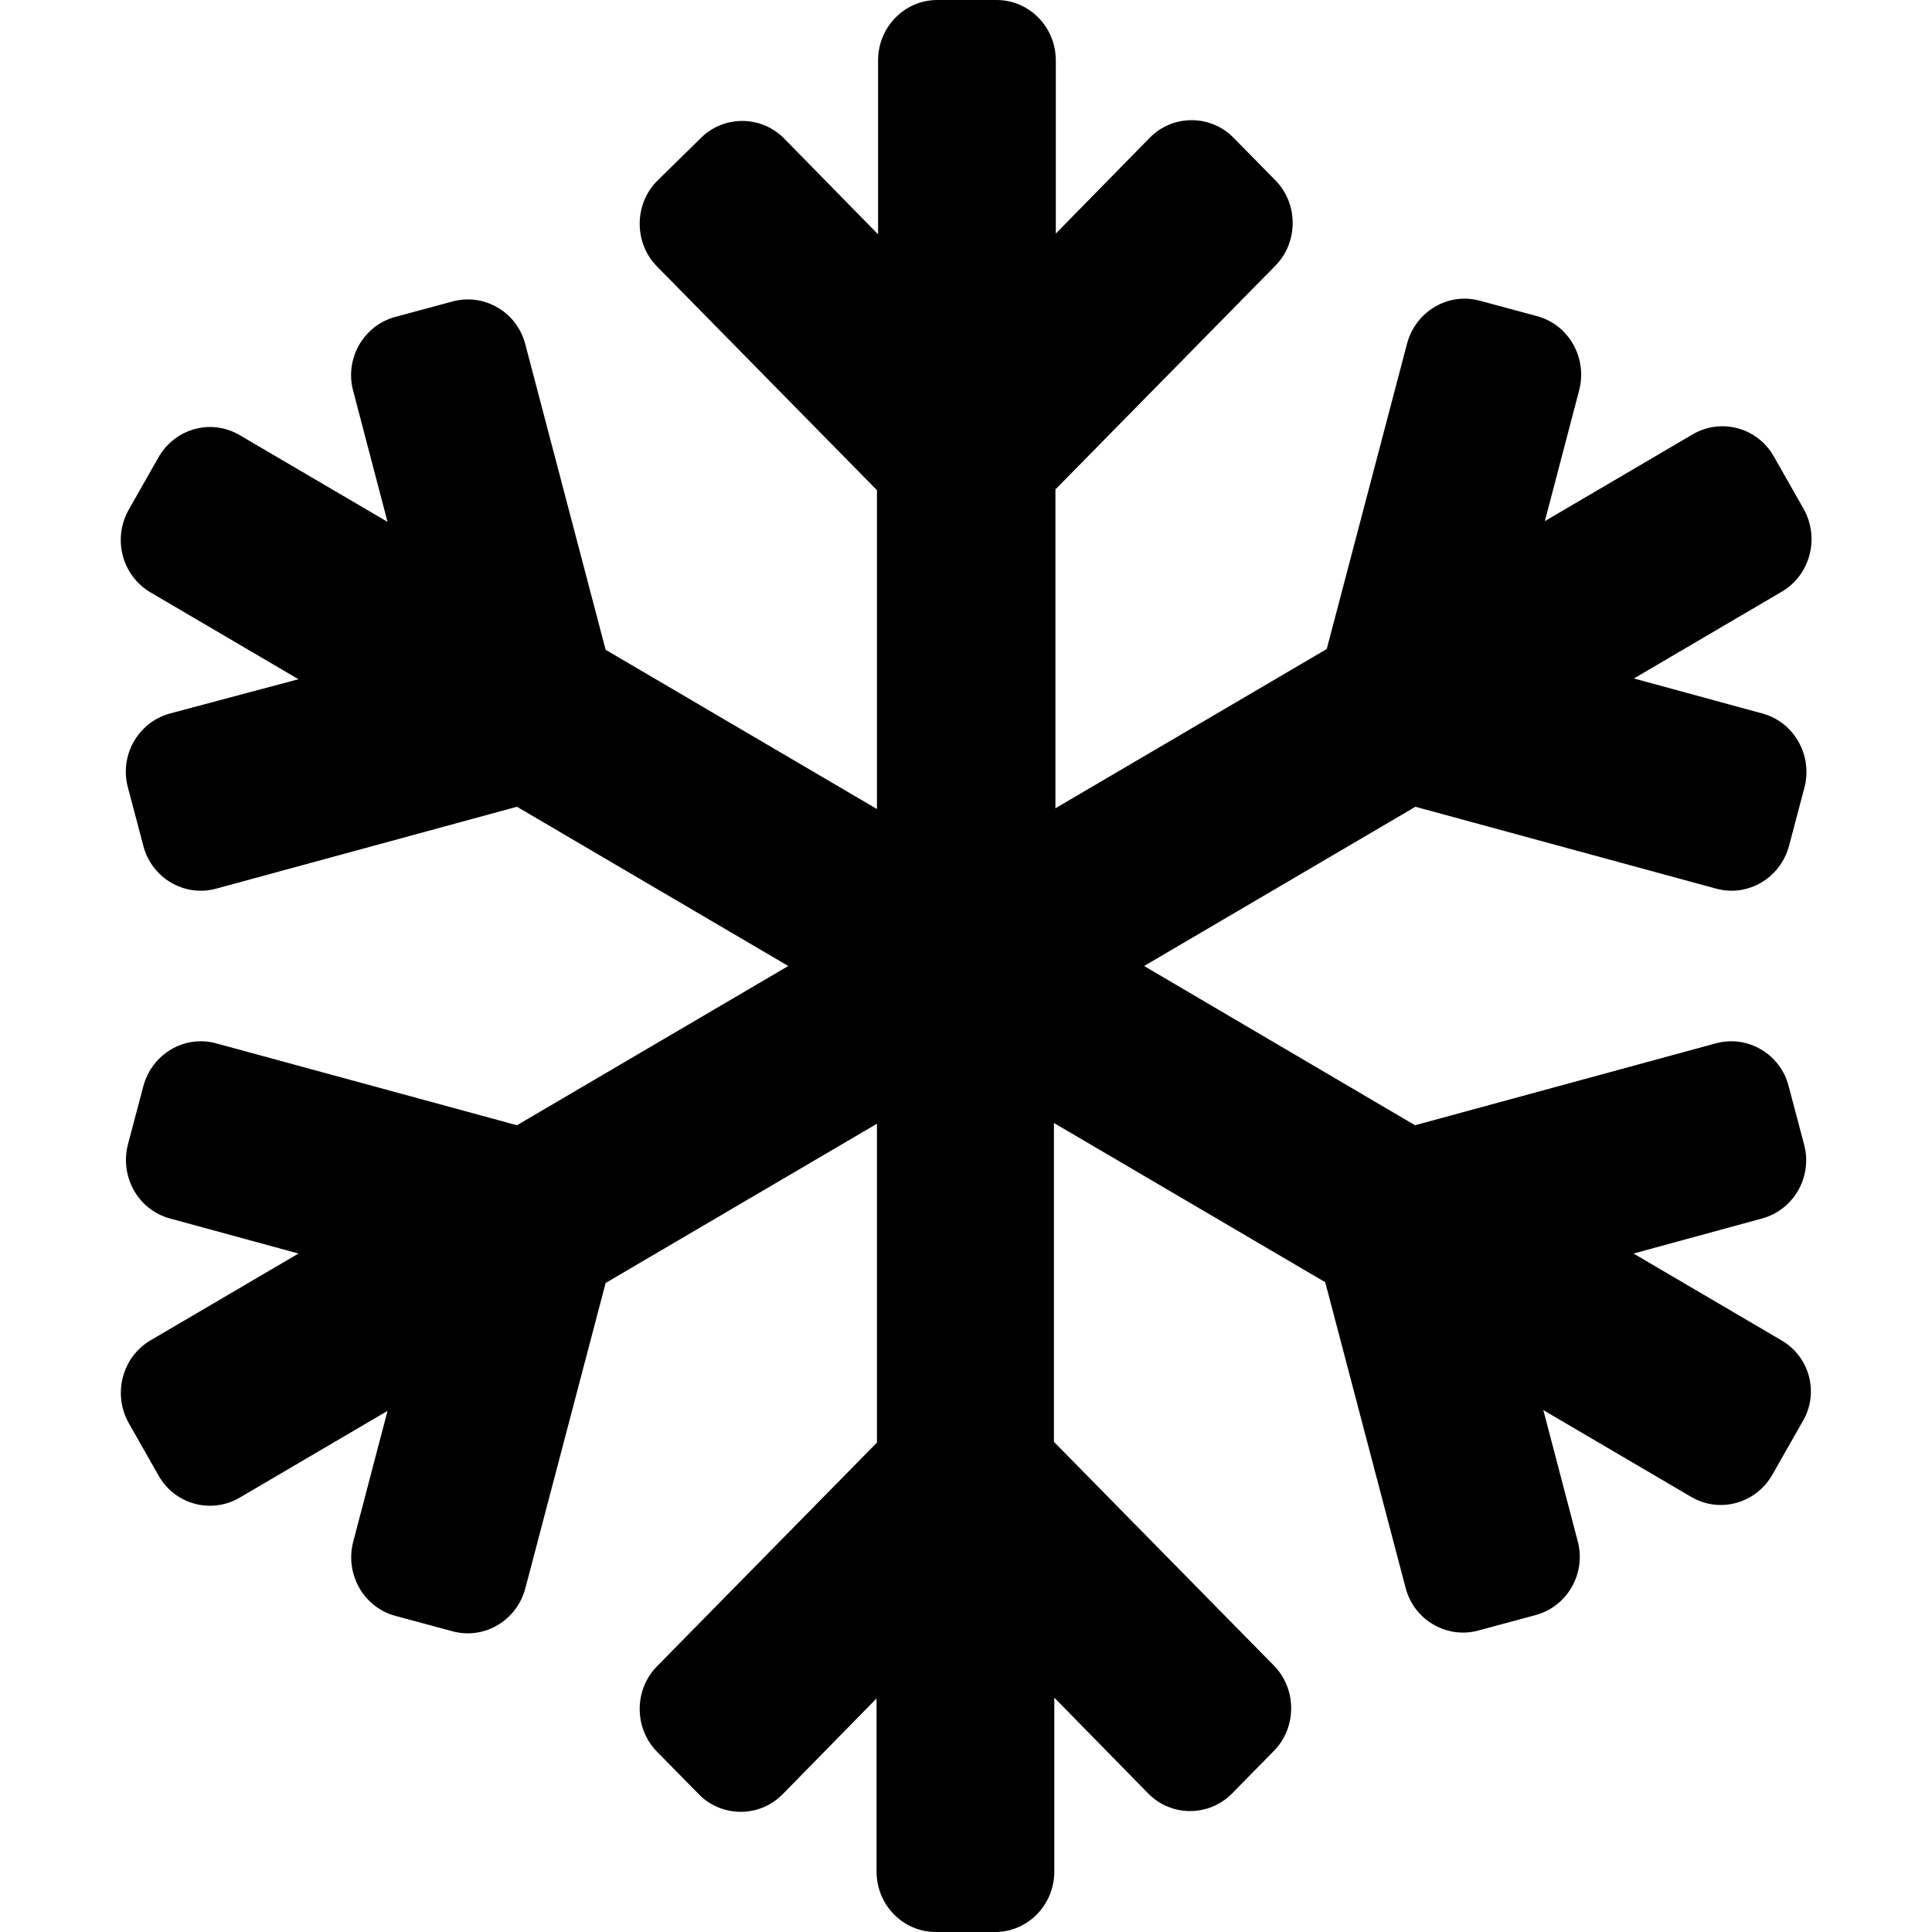 <?xml version="1.0" encoding="utf-8"?>
<!-- Generator: Adobe Illustrator 24.0.0, SVG Export Plug-In . SVG Version: 6.00 Build 0)  -->
<svg version="1.1" id="Layer_1" xmlns="http://www.w3.org/2000/svg" xmlns:xlink="http://www.w3.org/1999/xlink" x="0px" y="0px"
	 viewBox="0 0 512 512" style="enable-background:new 0 0 512 512;" xml:space="preserve">
<path d="M472.1,355.2l-39.2-23l34.1-9.3c8.4-2.3,13.4-11.1,11.1-19.6l-4.1-15.5c-2.2-8.5-10.9-13.6-19.3-11.3L375,298.2L303.2,256
	l71.9-42.2l79.7,21.7c8.4,2.3,17-2.8,19.3-11.3l4.1-15.5c2.2-8.5-2.7-17.3-11.1-19.6l-34.1-9.3l39.2-23c7.5-4.4,10.1-14.2,5.8-21.9
	l-7.9-13.9c-4.3-7.7-14-10.3-21.5-5.9l-39.2,23l9.1-34.7c2.2-8.5-2.7-17.3-11.1-19.6l-15.2-4.1c-8.4-2.3-17,2.8-19.3,11.3l-21.3,81
	l-71.9,42.2v-84.5L338,70.4c6.1-6.2,6.1-16.4,0-22.6l-11.1-11.3c-6.1-6.2-16.1-6.2-22.2,0l-24.9,25.4V16c0-8.8-7-16-15.7-16h-15.7
	c-8.7,0-15.7,7.2-15.7,16v46.1l-24.9-25.4c-6.1-6.2-16.1-6.2-22.2,0L174.1,48c-6.1,6.2-6.1,16.4,0,22.6l58.3,59.3v84.5l-71.9-42.2
	l-21.3-81c-2.2-8.5-10.9-13.6-19.3-11.3L104.7,84c-8.4,2.3-13.4,11.1-11.1,19.6l9.1,34.7l-39.2-23c-7.5-4.4-17.1-1.8-21.5,5.9
	l-7.9,13.9c-4.3,7.7-1.8,17.4,5.8,21.9l39.2,23L45,189.1c-8.4,2.3-13.4,11.1-11.1,19.6l4.1,15.5c2.2,8.5,10.9,13.6,19.3,11.3
	l79.7-21.7l71.9,42.2L137,298.2l-79.7-21.7c-8.4-2.3-17,2.8-19.3,11.3l-4.1,15.5c-2.2,8.5,2.7,17.3,11.1,19.6l34.1,9.3l-39.2,23
	c-7.5,4.4-10.1,14.2-5.8,21.9L42,391c4.3,7.7,14,10.3,21.5,5.9l39.2-23l-9.1,34.7c-2.2,8.5,2.7,17.3,11.1,19.6l15.2,4.1
	c8.4,2.3,17-2.8,19.3-11.3l21.3-81l71.9-42.2v84.5l-58.3,59.3c-6.1,6.2-6.1,16.4,0,22.6l11.1,11.3c6.1,6.2,16.1,6.2,22.2,0
	l24.9-25.4V496c0,8.8,7,16,15.7,16h15.7c8.7,0,15.7-7.2,15.7-16v-46.1l24.9,25.4c6.1,6.2,16.1,6.2,22.2,0l11.1-11.3
	c6.1-6.2,6.1-16.4,0-22.6l-58.3-59.3v-84.5l71.9,42.2l21.3,81c2.2,8.5,10.9,13.6,19.3,11.3L407,428c8.4-2.3,13.4-11.1,11.1-19.6
	l-9.1-34.7l39.2,23c7.5,4.4,17.1,1.8,21.5-5.9l7.9-13.9C482.2,369.4,479.7,359.6,472.1,355.2L472.1,355.2z"/>
</svg>
